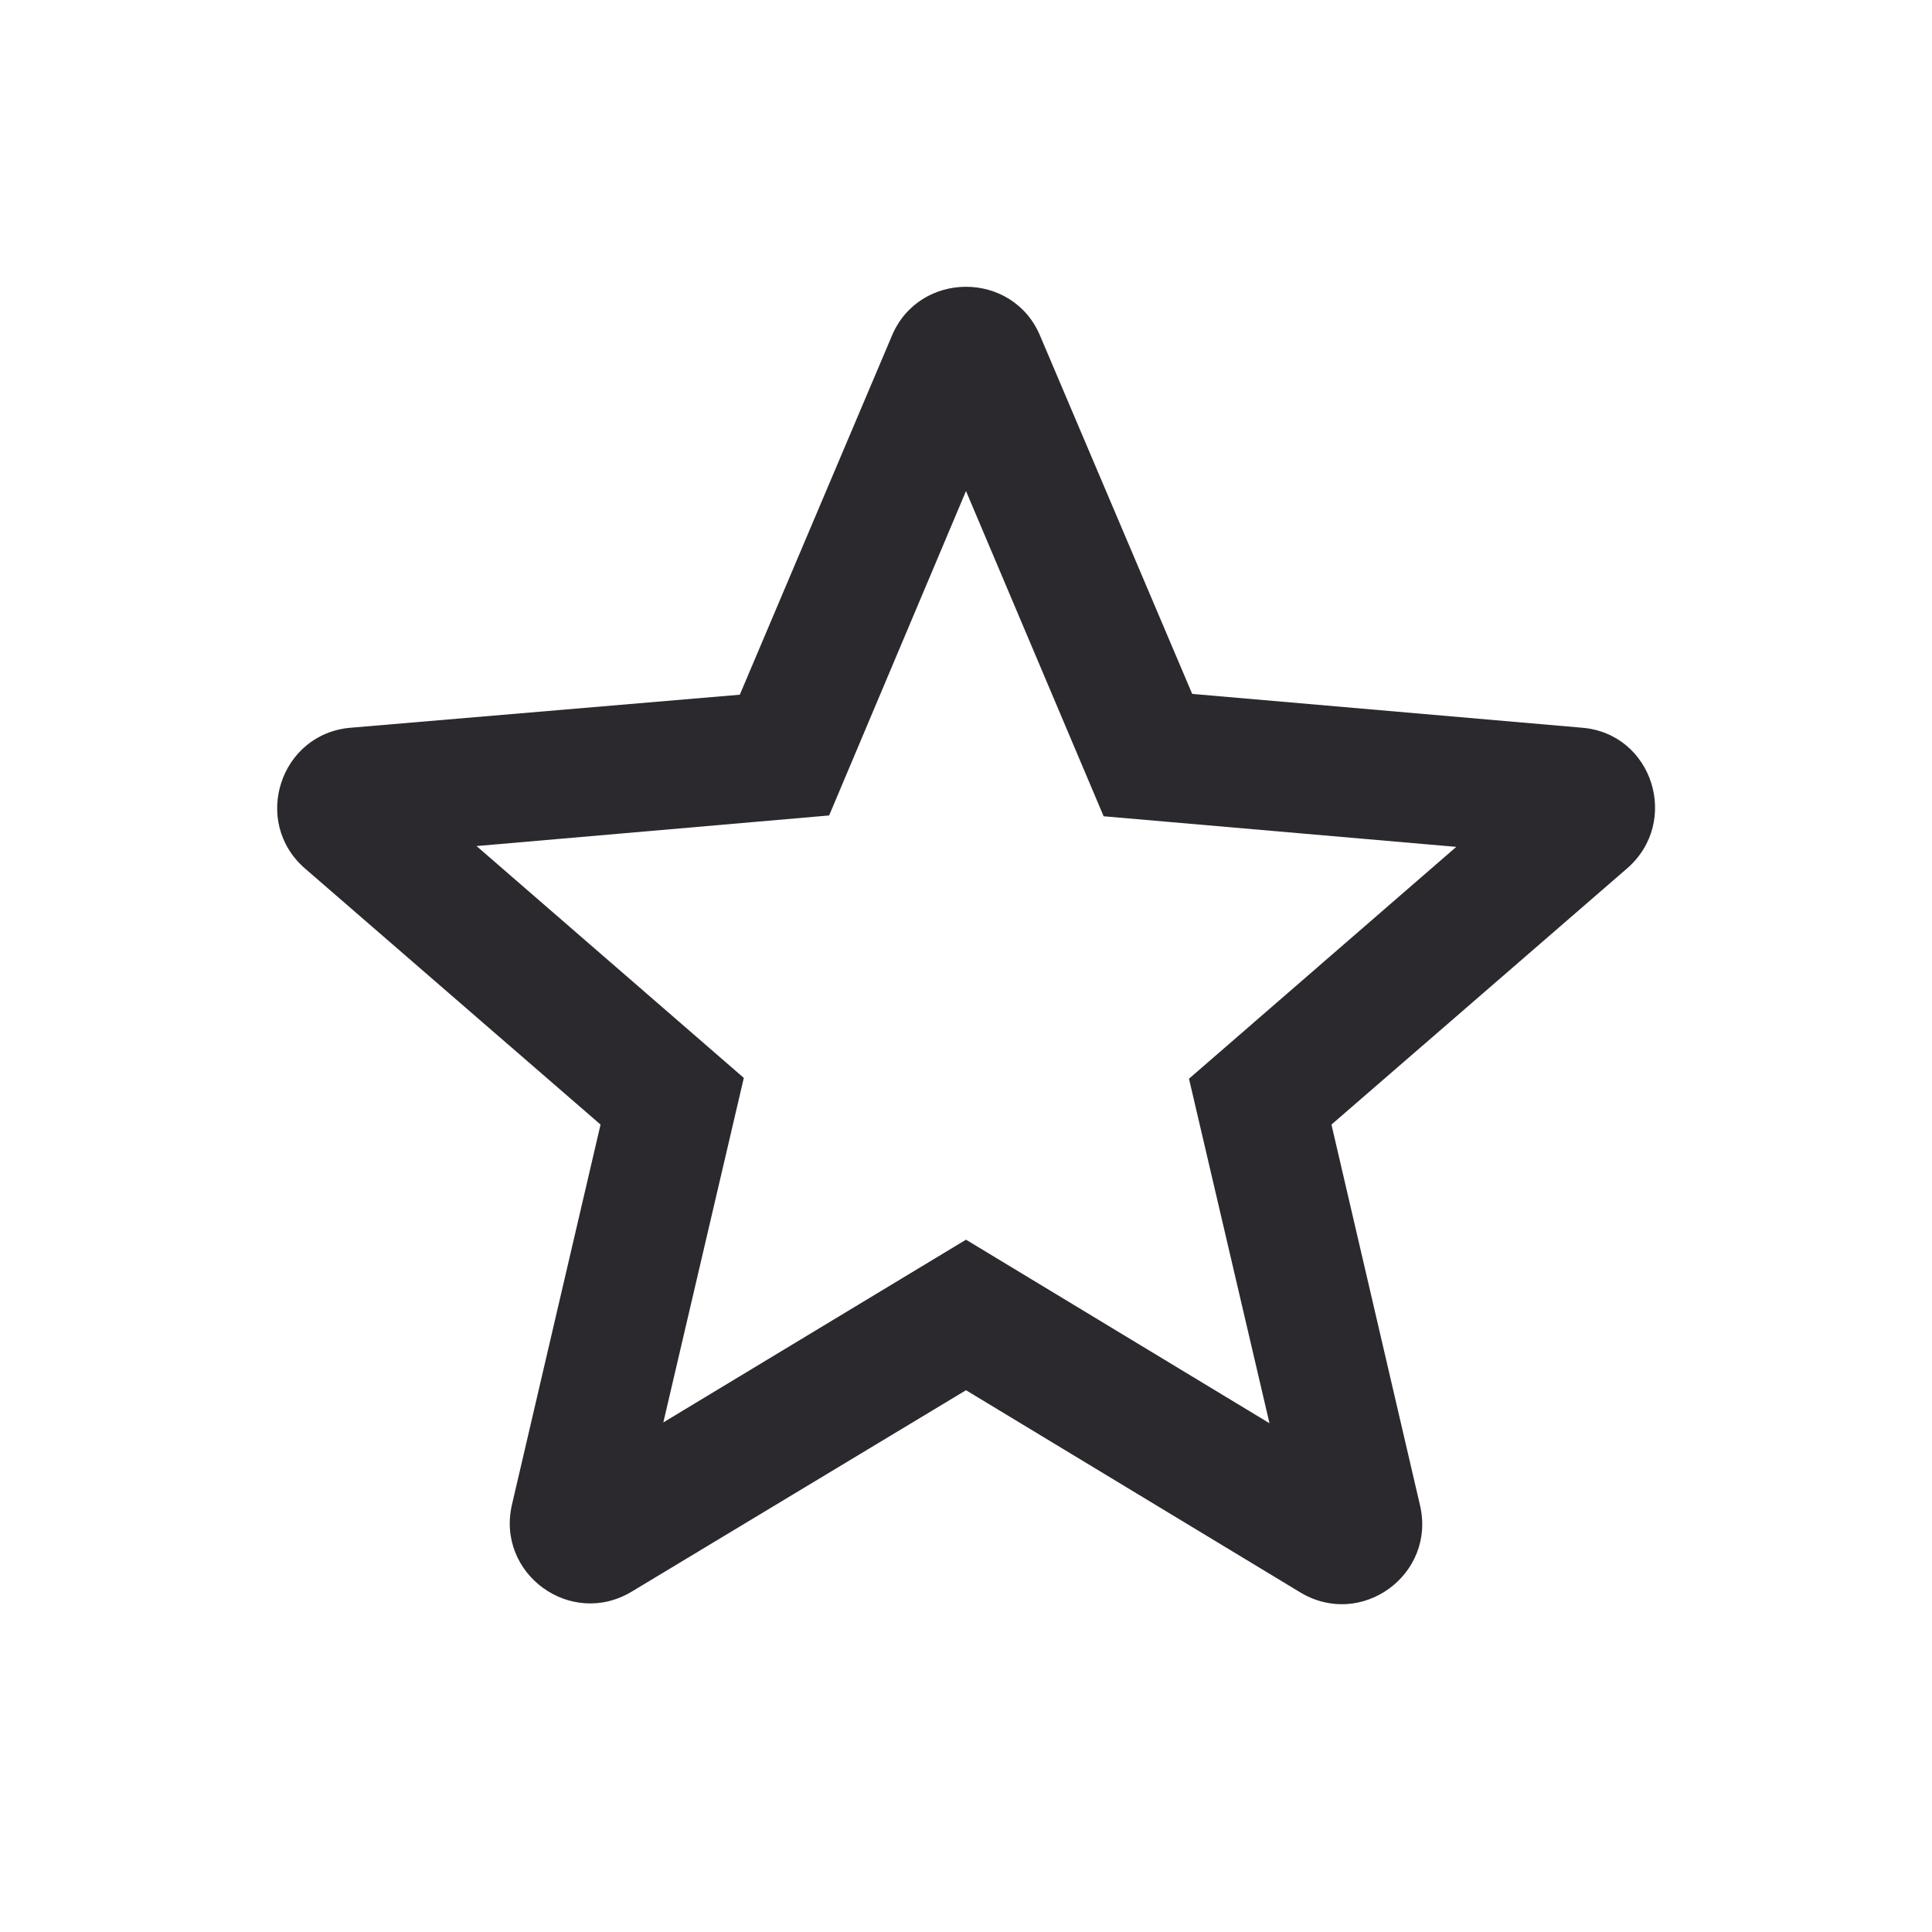 <svg width="50" height="50" viewBox="0 0 50 50" fill="none" xmlns="http://www.w3.org/2000/svg">
<path d="M40.938 18.833L30.854 17.958L26.917 8.688C26.208 7 23.792 7 23.083 8.688L19.146 17.979L9.083 18.833C7.25 18.979 6.5 21.271 7.896 22.479L15.542 29.104L13.25 38.938C12.833 40.729 14.771 42.146 16.354 41.188L25 35.979L33.646 41.208C35.229 42.167 37.167 40.75 36.75 38.958L34.458 29.104L42.104 22.479C43.5 21.271 42.771 18.979 40.938 18.833ZM25 32.083L17.167 36.812L19.25 27.896L12.333 21.896L21.458 21.104L25 12.708L28.562 21.125L37.688 21.917L30.771 27.917L32.854 36.833L25 32.083Z" fill="#2B292E"/>
</svg>
